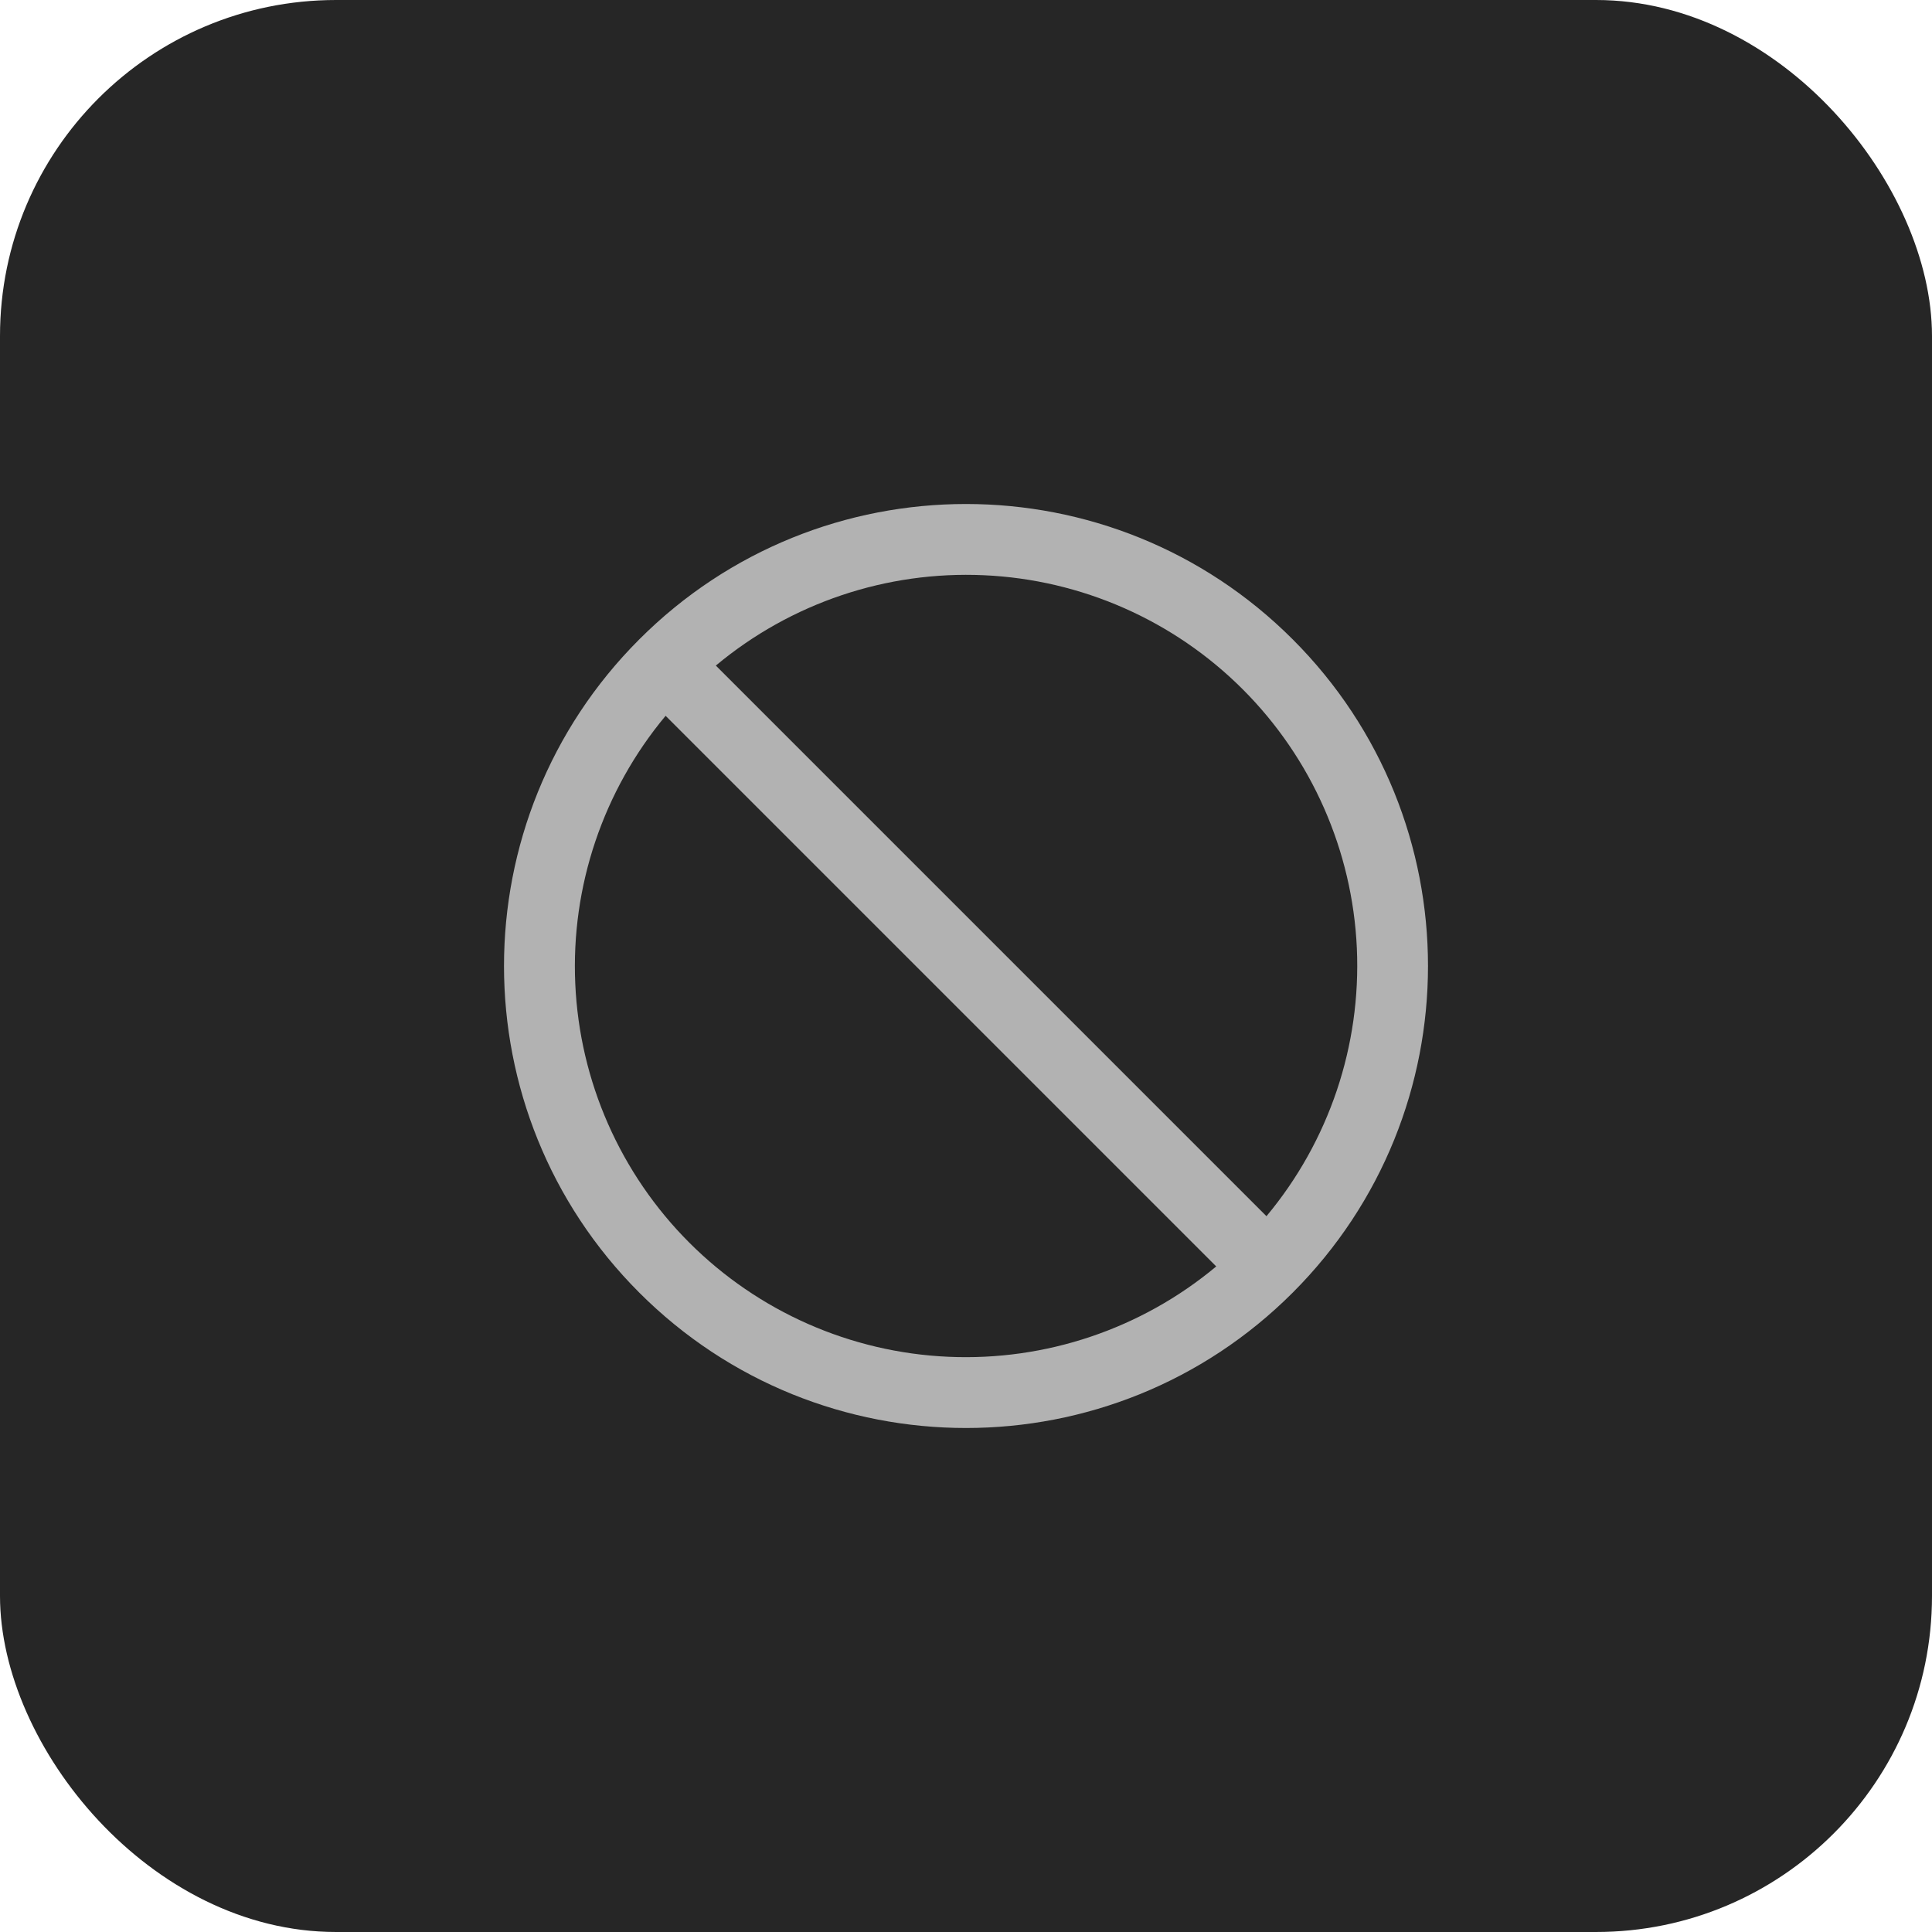 <svg width="46" height="46" viewBox="0 0 46 46" fill="none" xmlns="http://www.w3.org/2000/svg">
<rect width="46" height="46" rx="8" fill="#262626"/>
<path  fillRule="evenodd"  clipRule="evenodd" d="M17.044 15.847L30.154 28.957C31.643 27.173 32.41 24.896 32.306 22.575C32.201 20.254 31.232 18.055 29.589 16.412C27.946 14.769 25.747 13.8 23.426 13.696C21.105 13.591 18.828 14.358 17.044 15.847ZM28.958 30.153L15.848 17.043C14.36 18.827 13.592 21.104 13.697 23.425C13.801 25.746 14.77 27.945 16.413 29.588C18.056 31.231 20.255 32.2 22.576 32.304C24.897 32.409 27.174 31.642 28.958 30.153ZM15.222 15.222C19.517 10.926 26.482 10.926 30.778 15.222C35.074 19.517 35.074 26.482 30.778 30.778C26.483 35.074 19.518 35.074 15.222 30.778C10.926 26.483 10.926 19.518 15.222 15.222Z" fill="#B2B2B2"/>
</svg>
